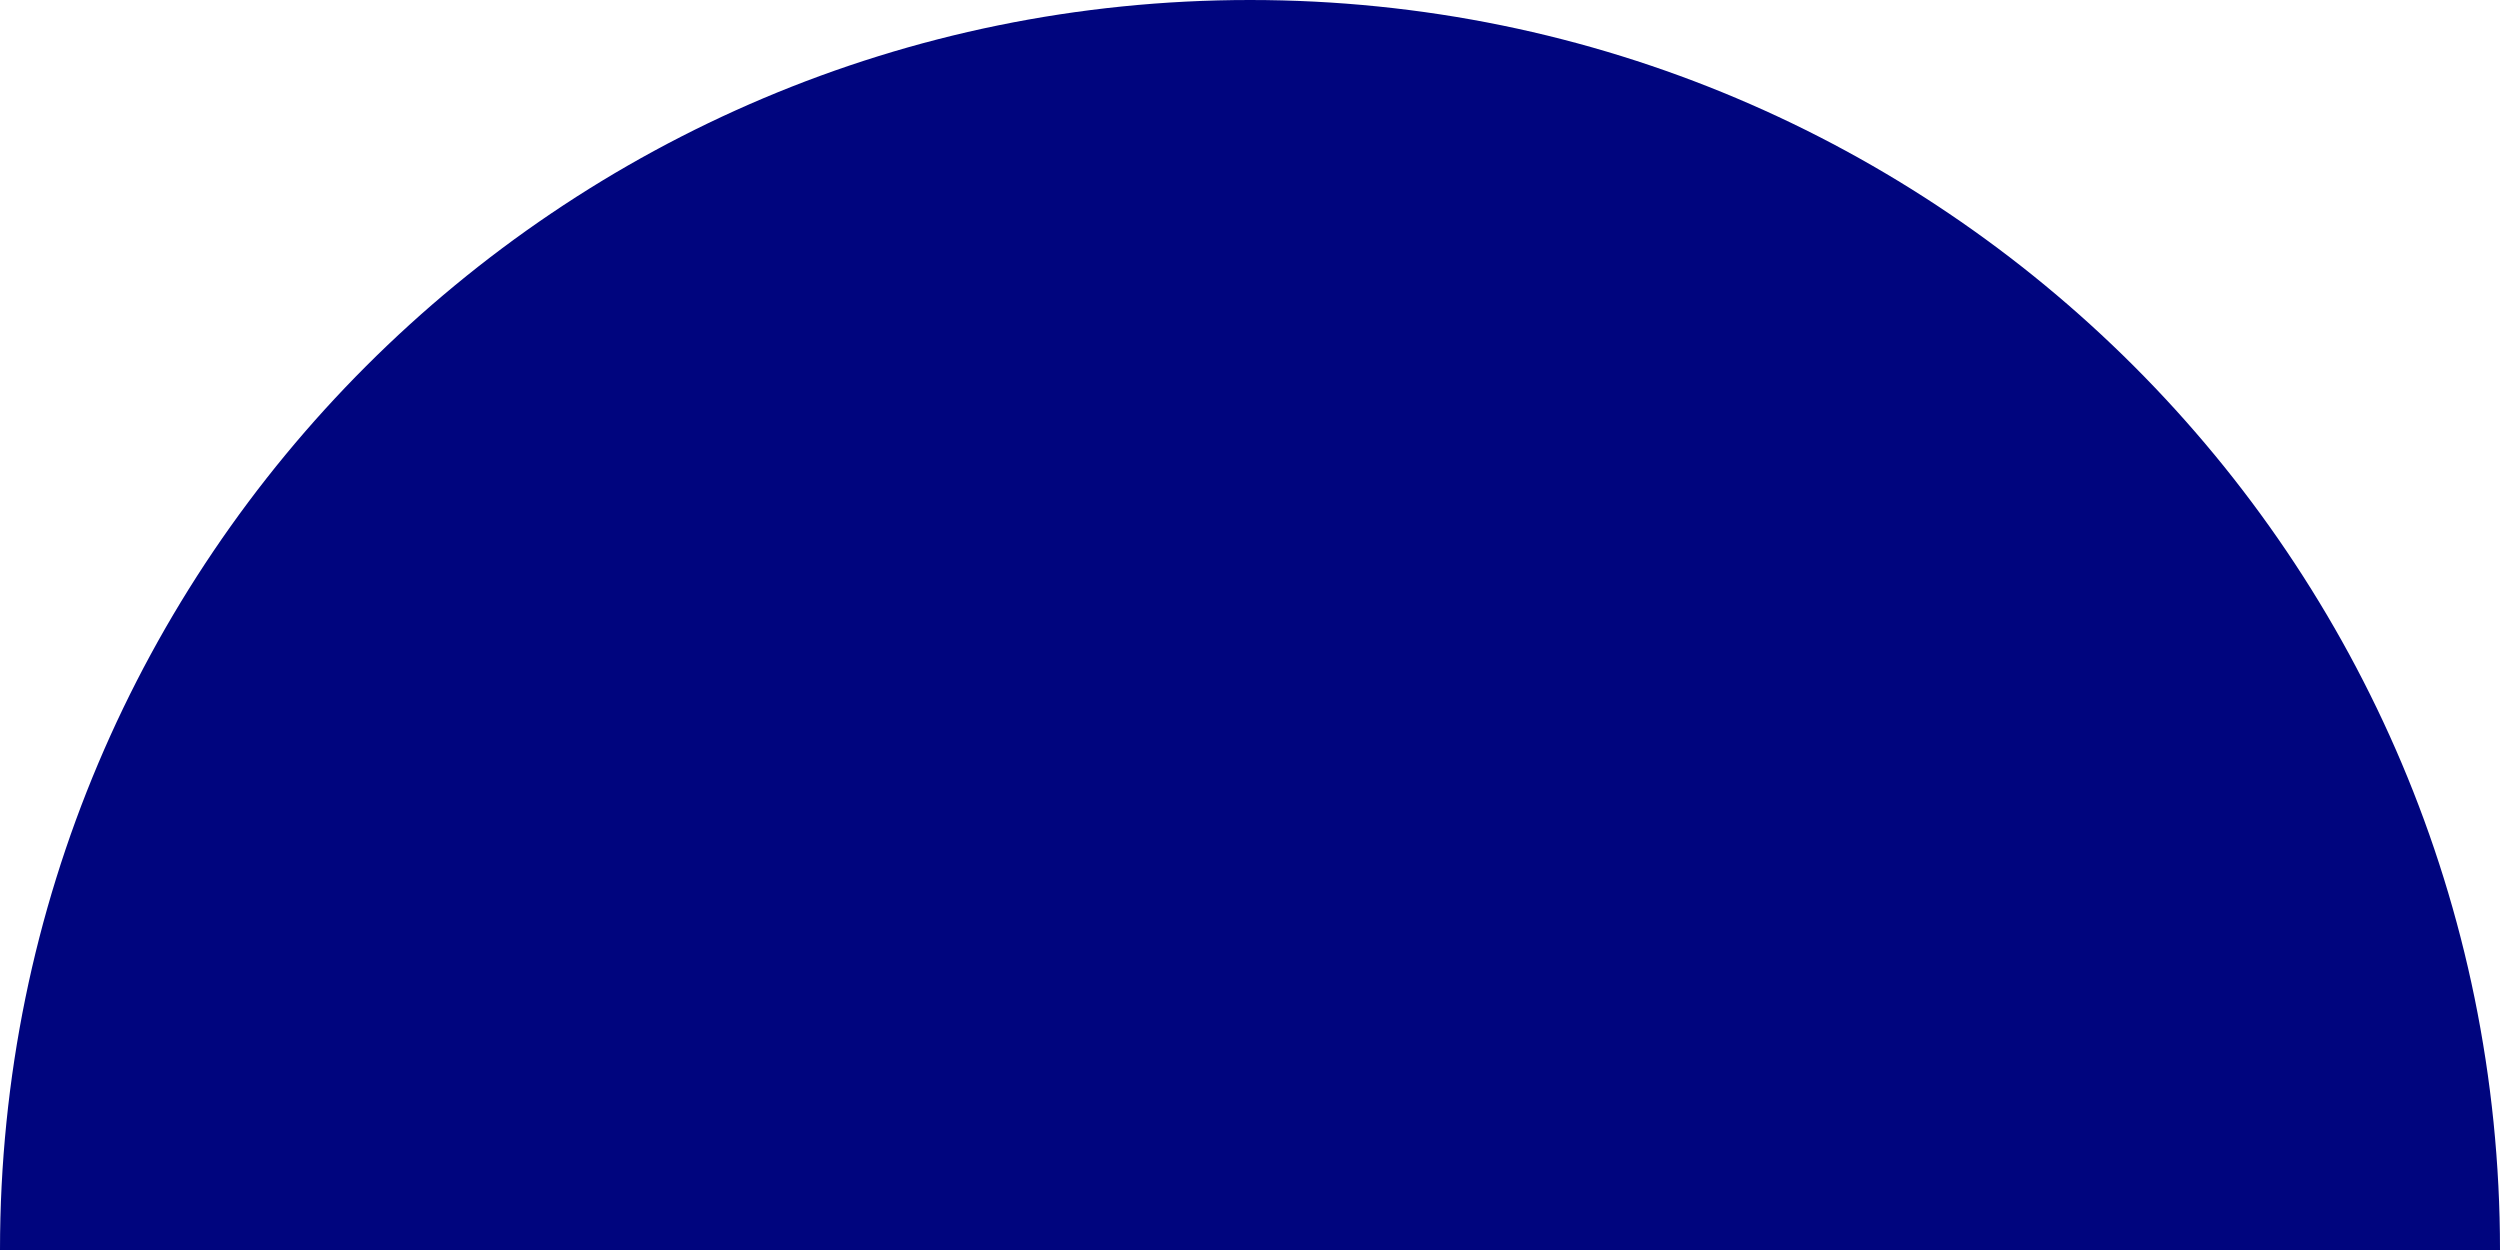 <svg width="60" height="30" viewBox="0 0 60 30" fill="none" xmlns="http://www.w3.org/2000/svg" xmlns:xlink="http://www.w3.org/1999/xlink">
<path d="M0,30C0,13.431 13.431,0 30,0L30,0C46.569,0 60,13.431 60,30L60,30L0,30L0,30Z" fill="#00057E"/>
</svg>

